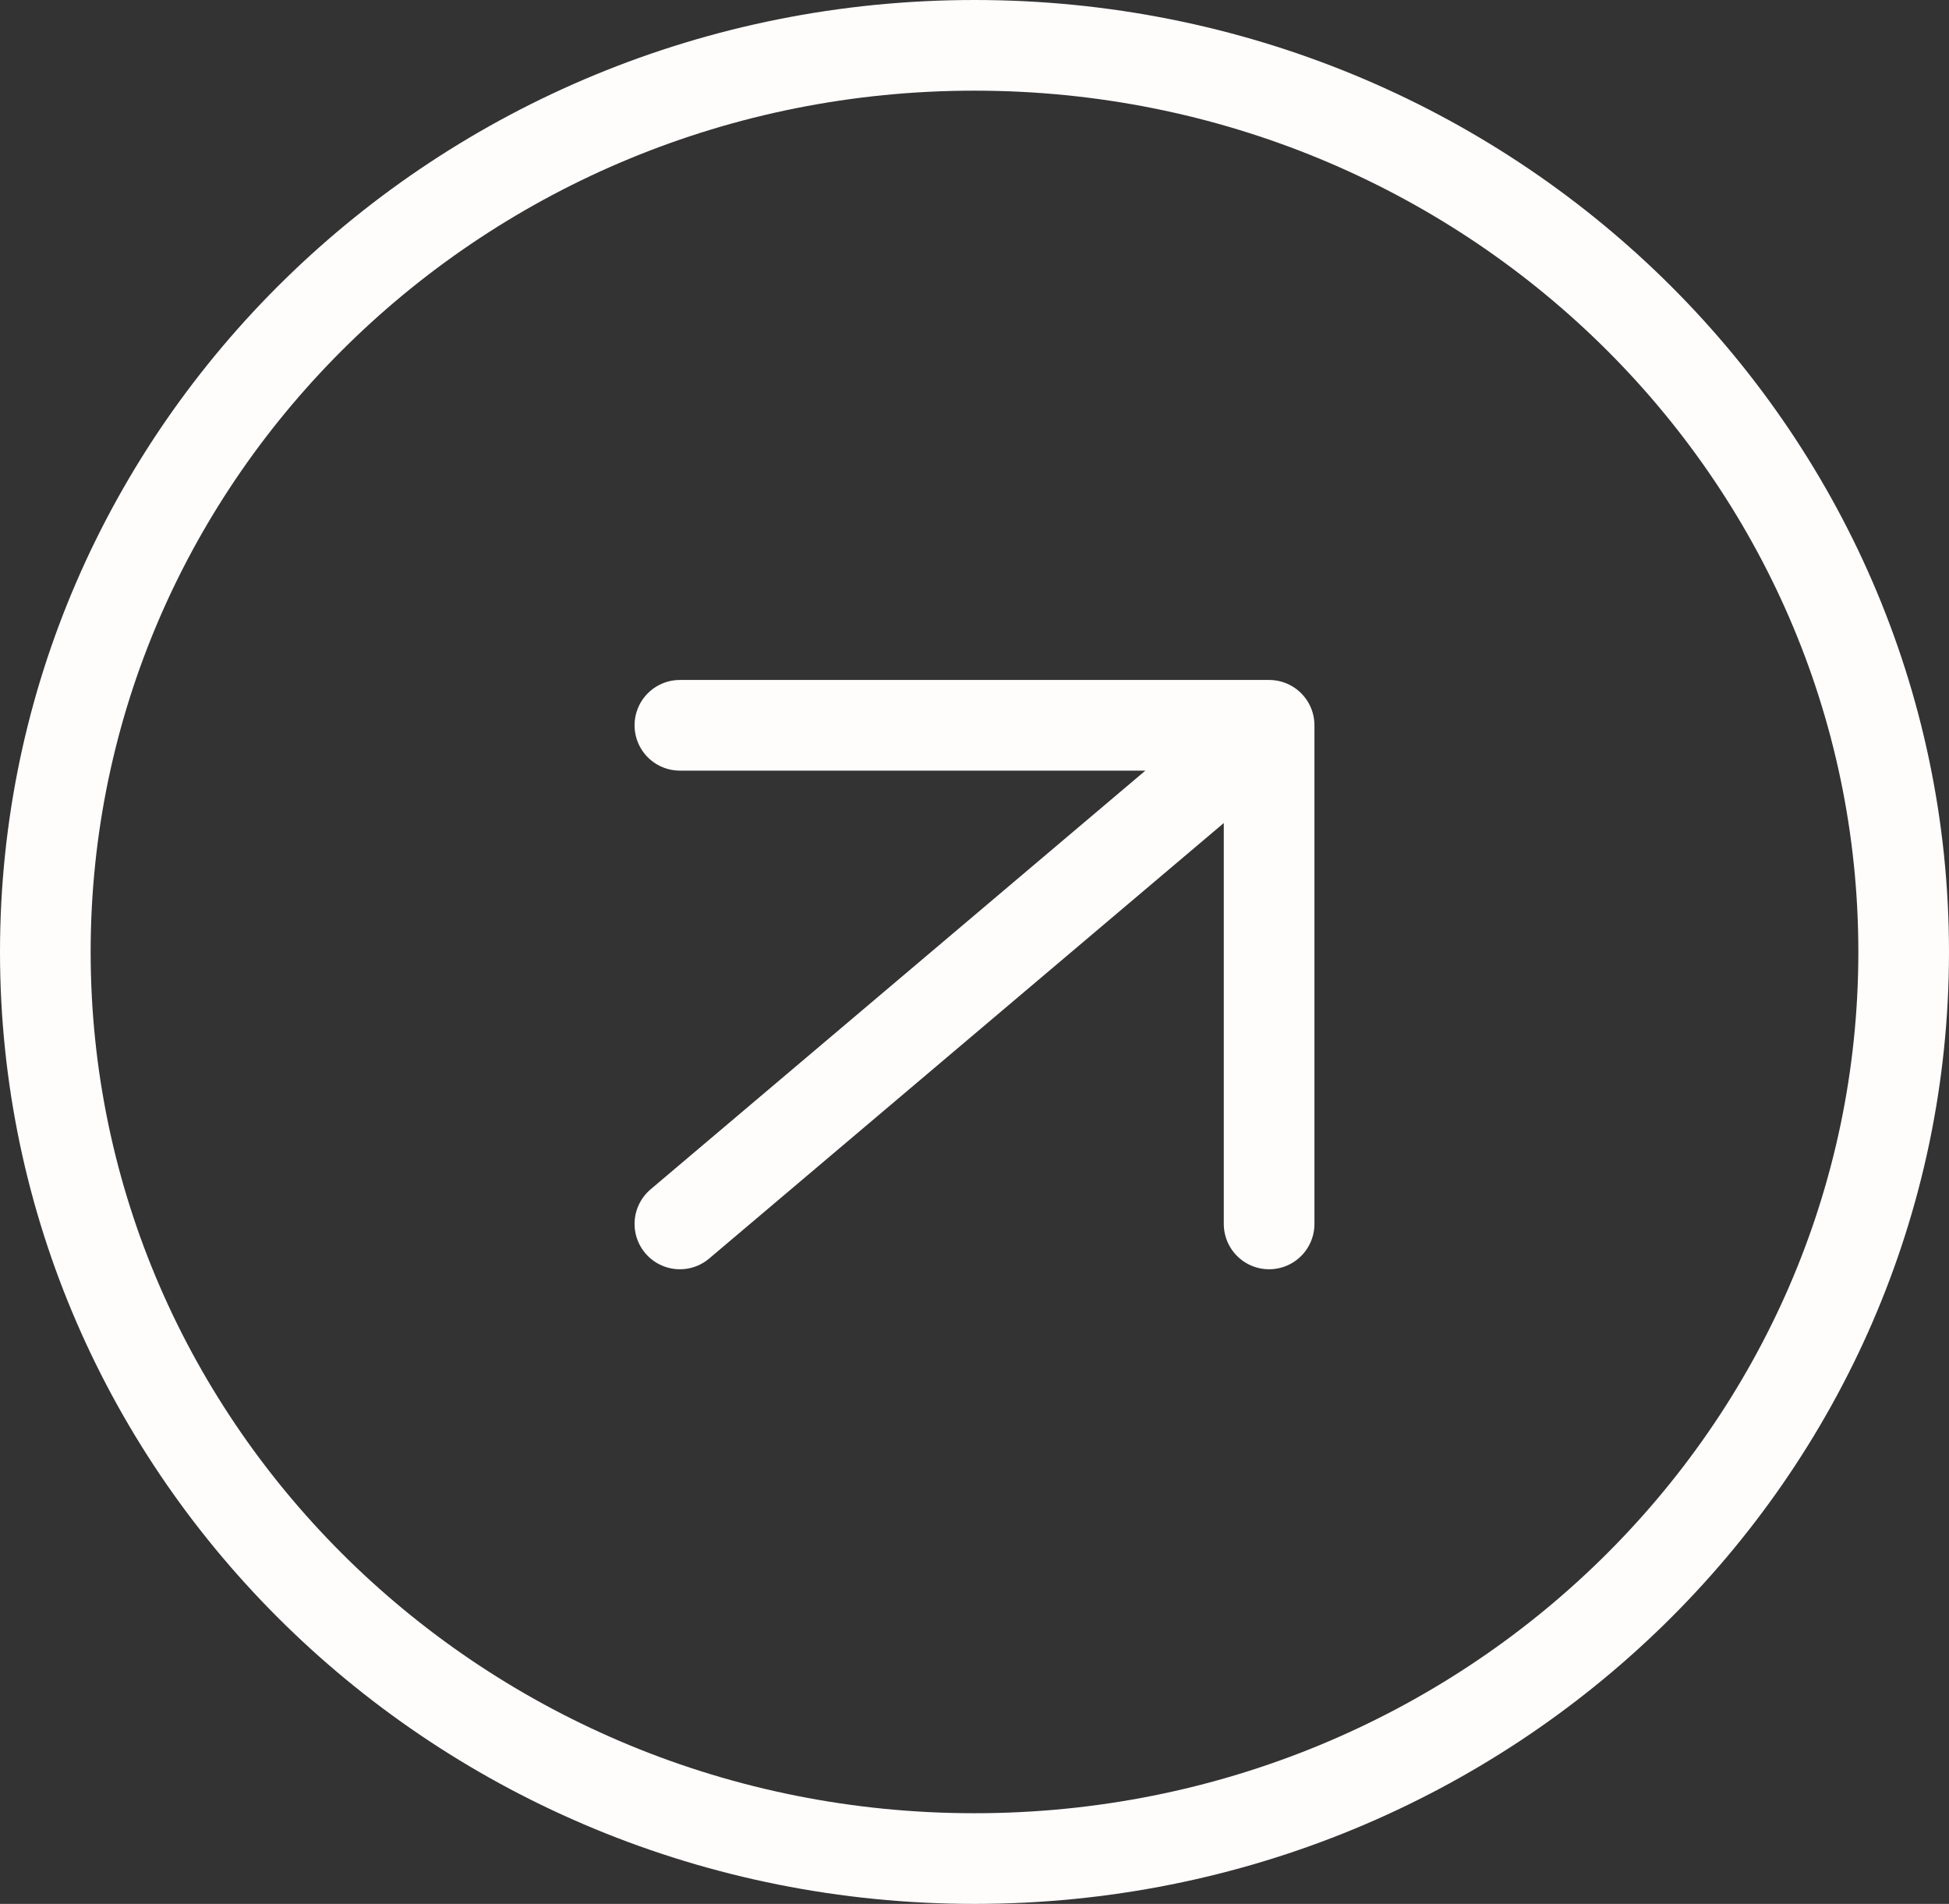 <svg width="43" height="42" viewBox="0 0 43 42" fill="none" xmlns="http://www.w3.org/2000/svg">
<rect x="0" y="0" width="43" height="42" fill="#333333" stroke="none"/>
<path d="M15 16L28 16M28 16L28 27M28 16L15 27" stroke="#FFFCFC" stroke-width="2" stroke-linecap="round" stroke-linejoin="round"/>
<path d="M21.5 1C32.844 1 42 9.976 42 21C42 32.024 32.844 41 21.5 41C10.156 41 1 32.024 1 21C1 9.976 10.156 1 21.5 1Z" stroke="#FFFCFC" stroke-width="2"/>
</svg>
